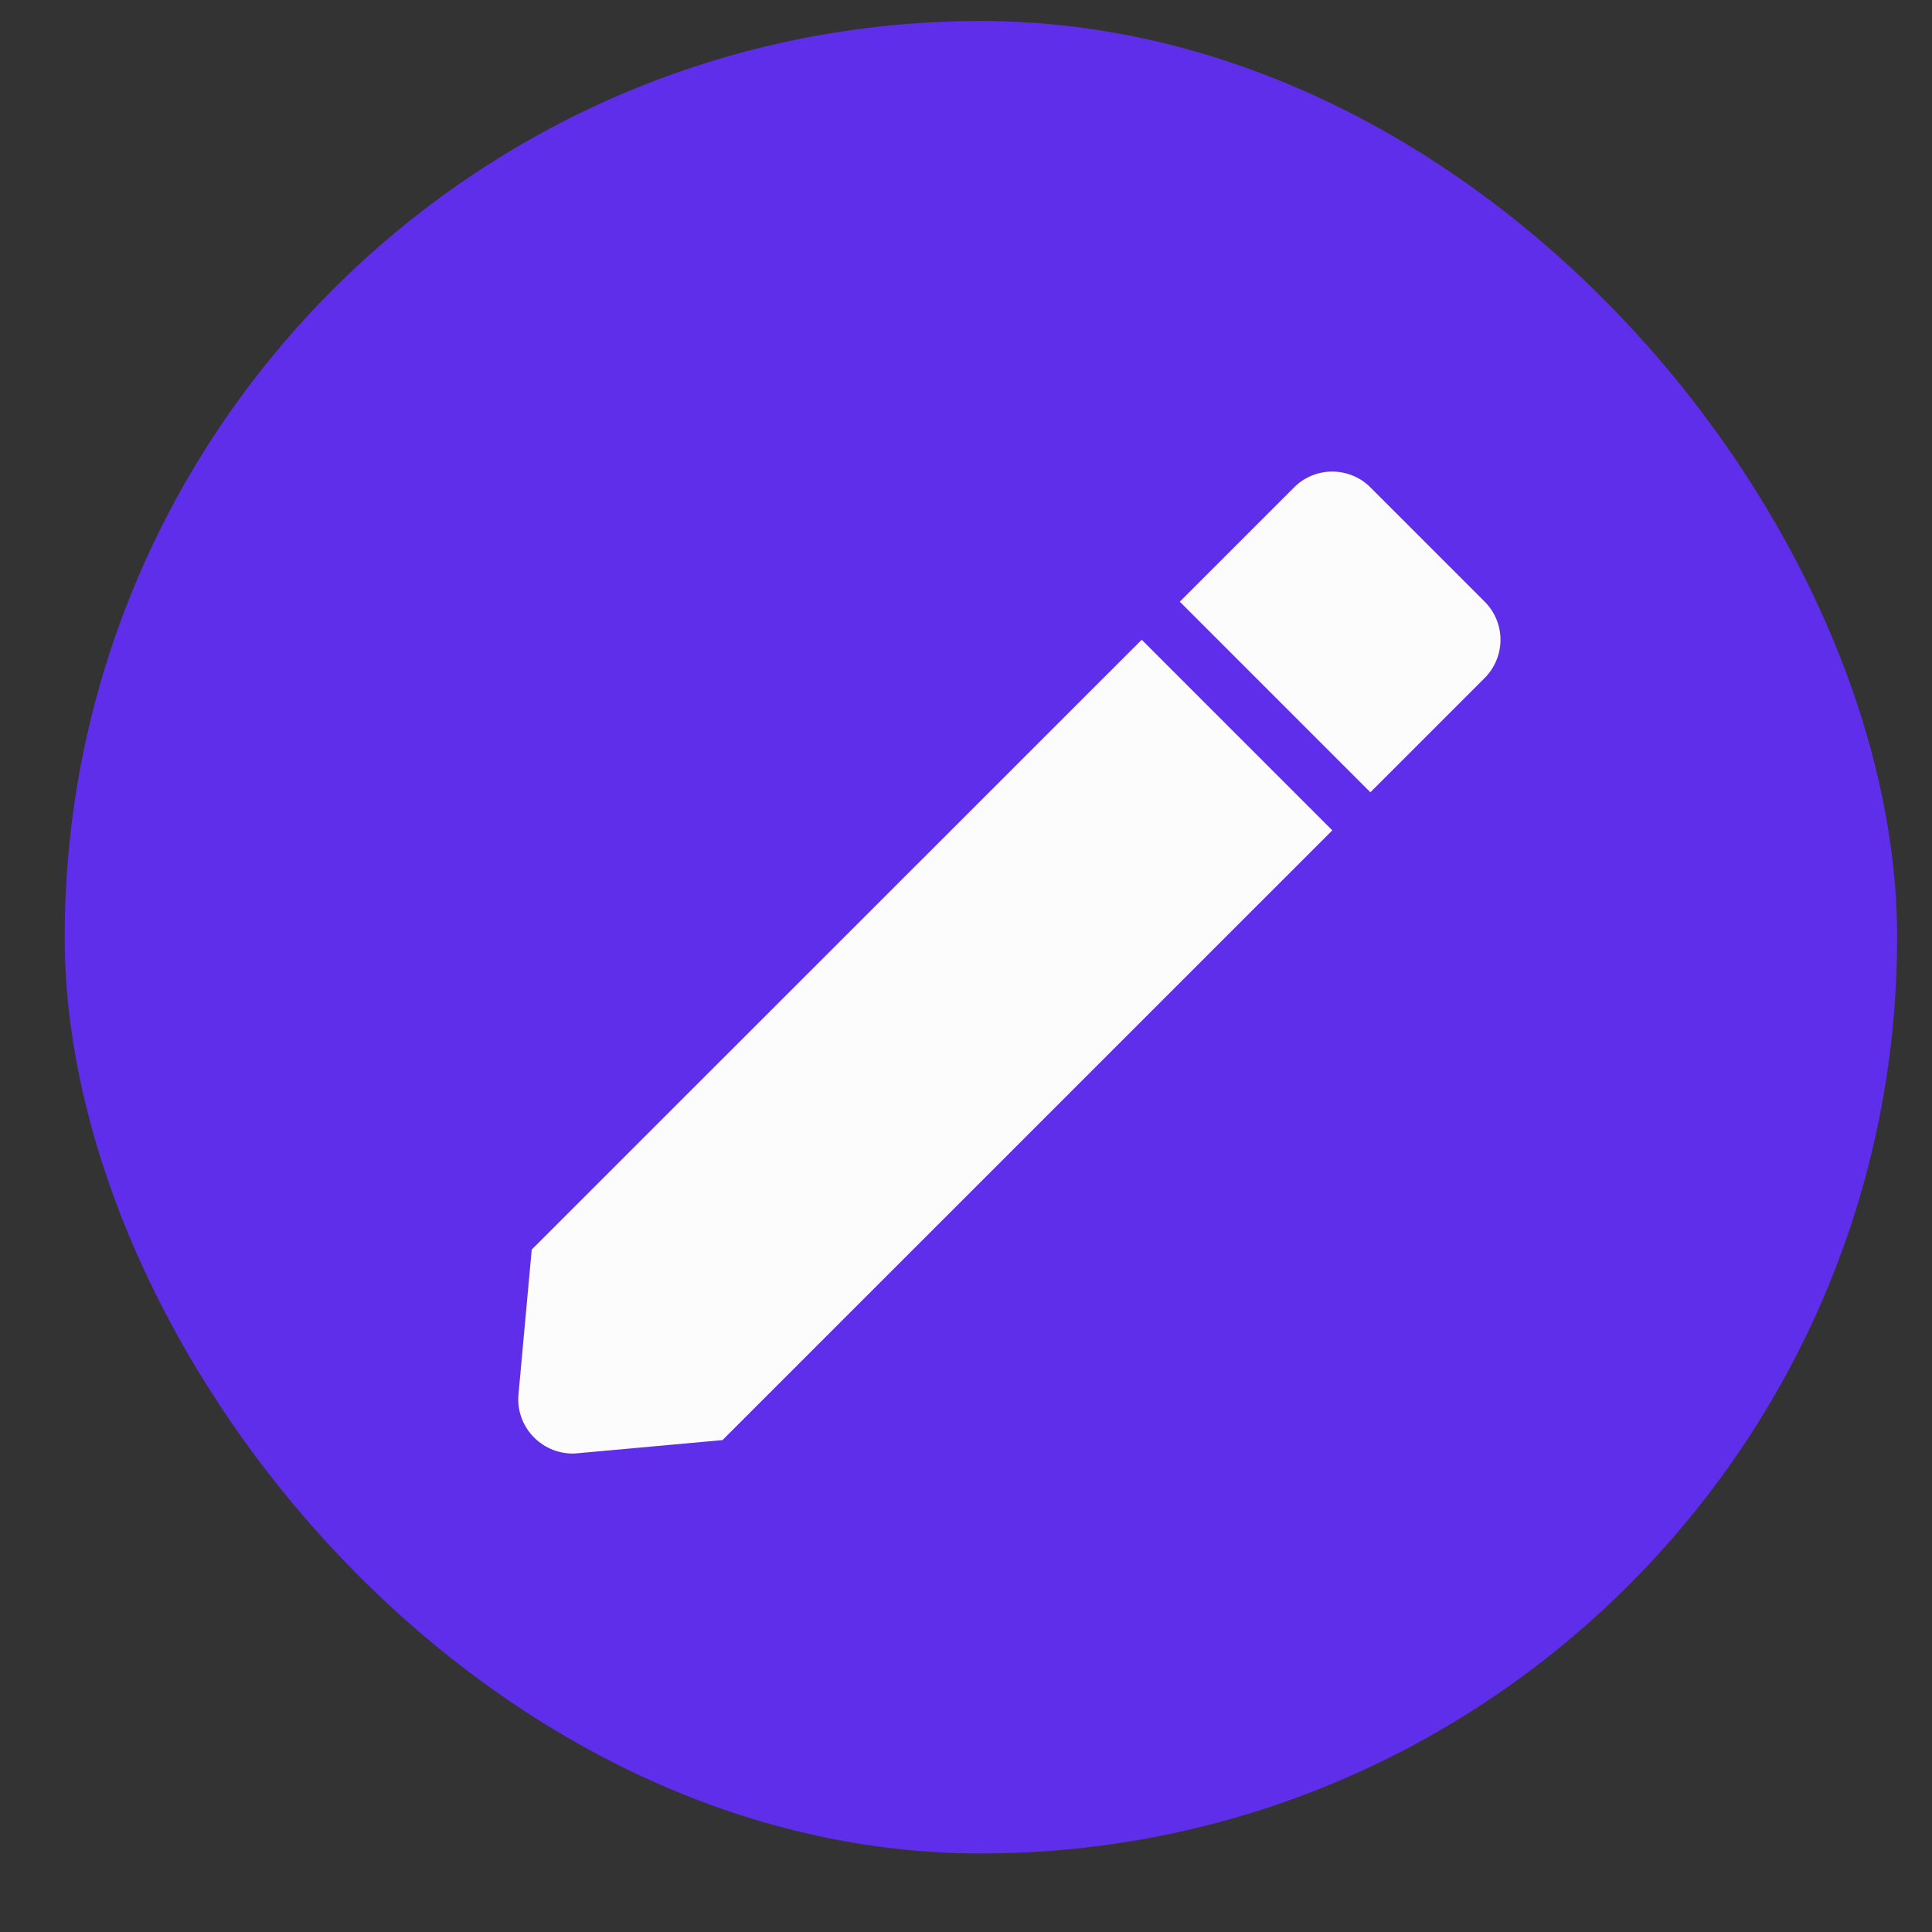 <svg width="23" height="23" viewBox="0 0 23 23" fill="none" xmlns="http://www.w3.org/2000/svg">
<rect x="0" y="0" width="23" height="23" fill="#333333" stroke="none"/>
<rect x="0.77" y="0.25" width="21.815" height="21.815" rx="10.908" fill="#5F2EEA"/>
<path d="M6.814 17.304C6.634 17.303 6.463 17.227 6.341 17.095C6.218 16.963 6.156 16.784 6.172 16.604L6.33 14.876L13.592 7.616L15.861 9.885L8.601 17.144L6.872 17.301C6.853 17.303 6.833 17.304 6.814 17.304ZM16.314 9.432L14.045 7.163L15.406 5.802C15.526 5.681 15.69 5.614 15.86 5.614C16.03 5.614 16.194 5.681 16.314 5.802L17.675 7.163C17.795 7.283 17.863 7.446 17.863 7.617C17.863 7.787 17.795 7.95 17.675 8.071L16.315 9.431L16.314 9.432Z" fill="#FCFCFC"/>
</svg>
